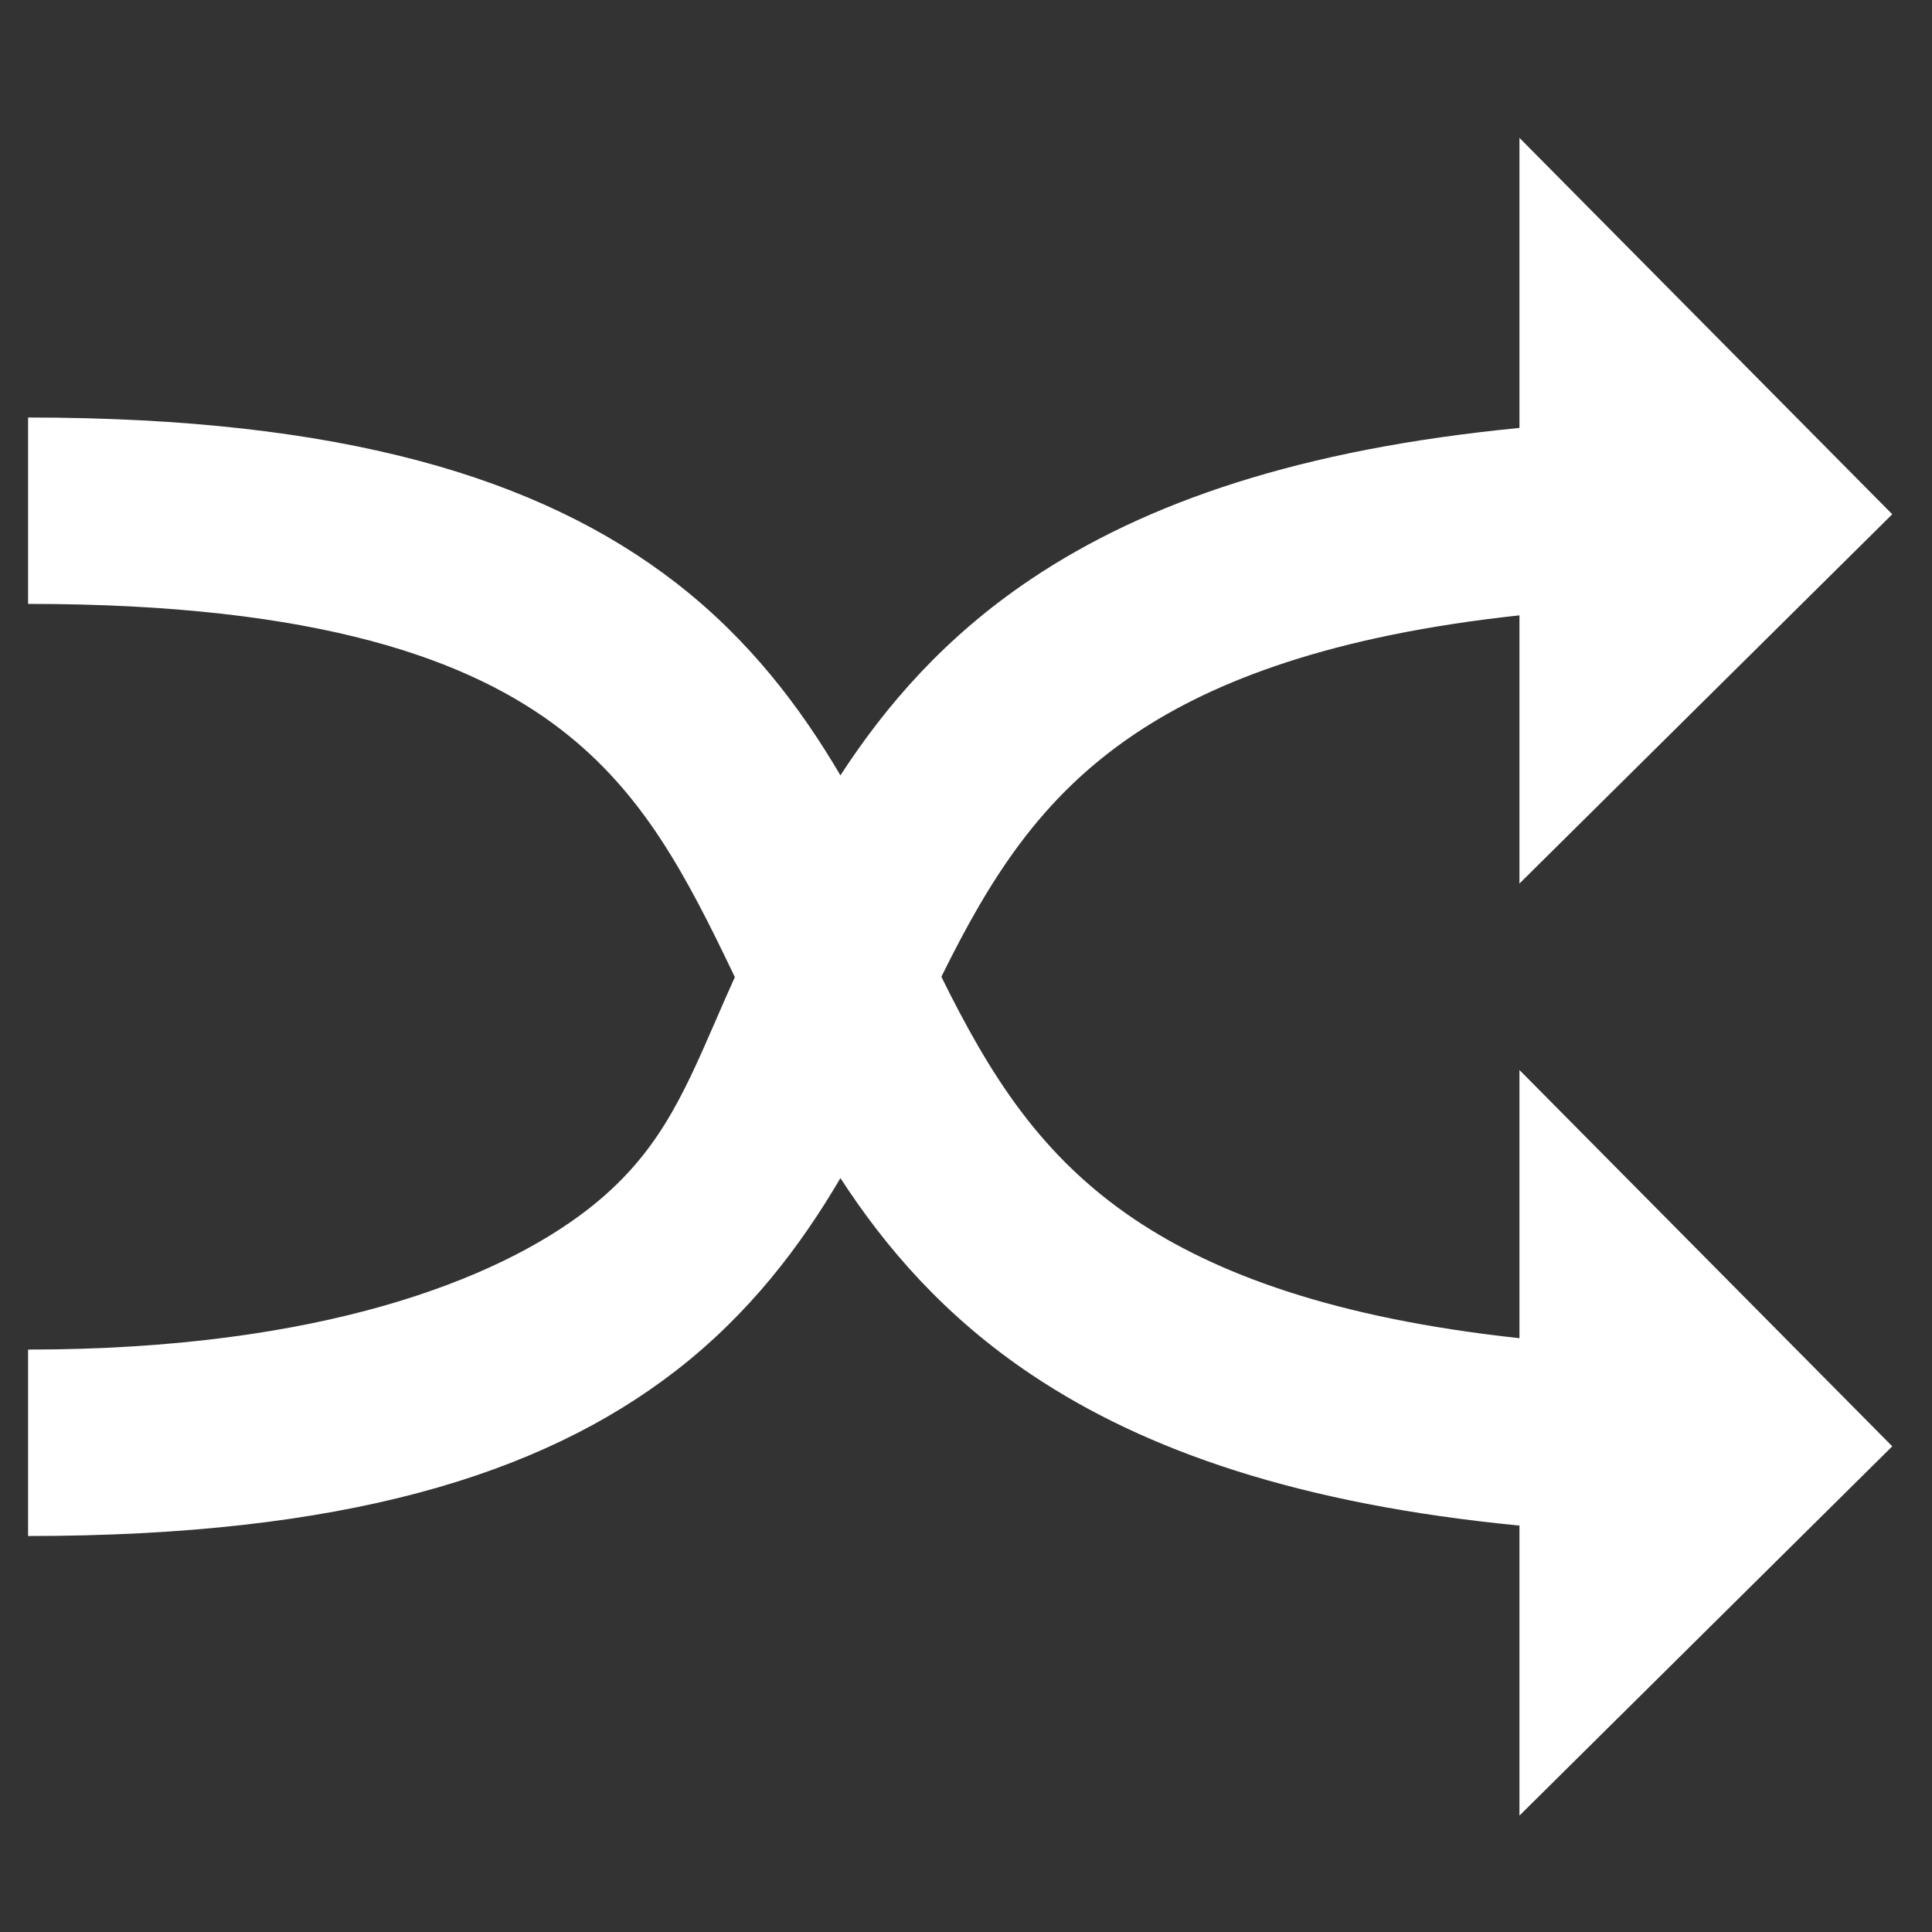 <svg width="28" height="28" viewBox="0 0 28 28" fill="none" xmlns="http://www.w3.org/2000/svg">
<rect x="0" y="0" width="28" height="28" fill="#333333" stroke="none"/>
<path d="M22.021 12.805L27.424 7.453L22.021 1.998V6.202C18.855 6.509 16.611 7.275 14.947 8.39C13.699 9.226 12.839 10.223 12.18 11.237C11.601 10.252 10.86 9.27 9.793 8.444C7.827 6.922 4.952 6.051 0.407 6.051V8.752C4.643 8.752 6.833 9.569 8.139 10.58C9.324 11.498 9.941 12.677 10.65 14.161C10.552 14.377 10.463 14.582 10.377 14.78C9.886 15.909 9.518 16.754 8.512 17.533C7.207 18.544 4.643 19.559 0.407 19.559V22.261C4.952 22.261 7.827 21.389 9.793 19.867C10.86 19.041 11.601 18.06 12.18 17.074C12.839 18.089 13.699 19.085 14.947 19.921C16.611 21.037 18.855 21.802 22.021 22.11V26.313L27.424 20.961L22.021 15.507V19.394C19.315 19.102 17.606 18.451 16.451 17.677C15.077 16.756 14.342 15.571 13.643 14.156C14.342 12.741 15.077 11.556 16.451 10.634C17.606 9.86 19.315 9.21 22.021 8.918V12.805Z" fill="white"/>
</svg>
